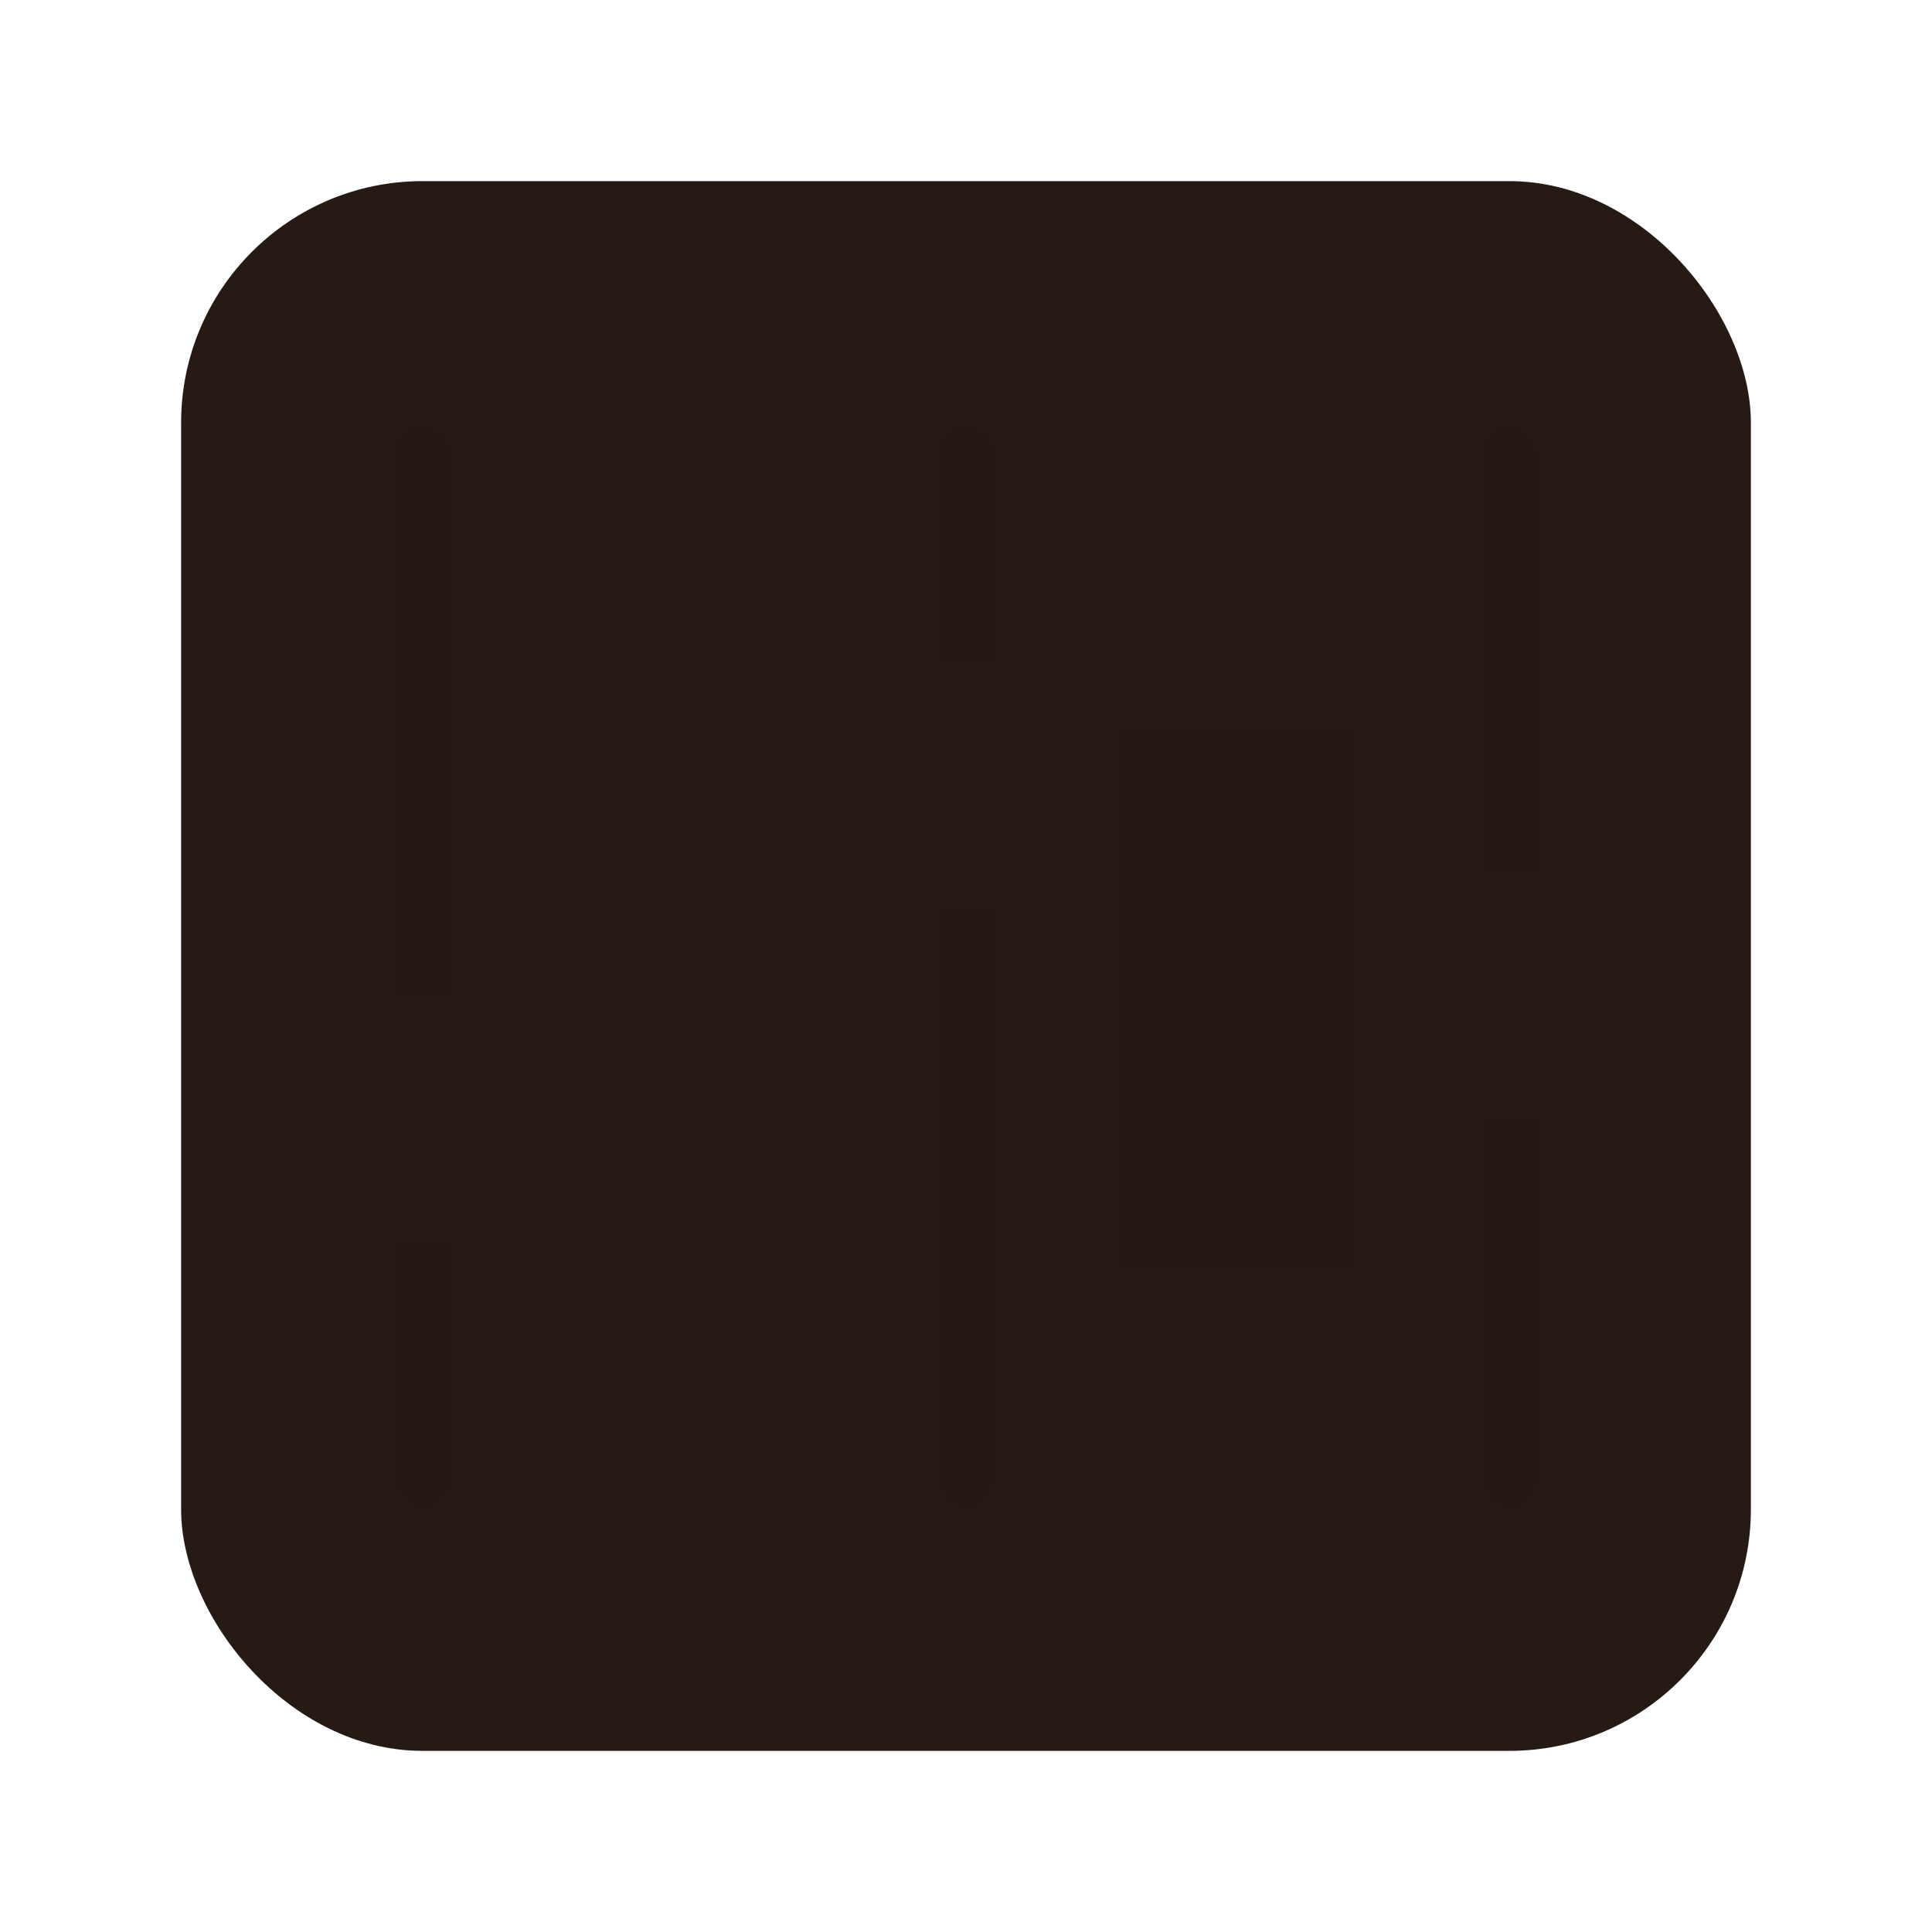 <svg id="Apps-Opera" width="64" height="64" enable-background="new 0 0 1024 1024" image-rendering="optimizeSpeed" version="1.1" viewBox="0 0 64 64" xmlns="http://www.w3.org/2000/svg" xmlns:xlink="http://www.w3.org/1999/xlink">
 <rect x="6" y="6" width="52" height="52" rx="8" ry="8" fill="#261a15" stroke-width="3.51"/>
 <g transform="translate(1.5736e-5 -1.001)">
  <rect x="19" y="15.001" width="8" height="36" rx="2" ry="2" fill="#261a15" style="paint-order:stroke fill markers"/>
  <rect x="37" y="15.001" width="8" height="36" rx="2" ry="2" fill="#261a15" style="paint-order:stroke fill markers"/>
  <rect x="19" y="25.001" width="8" height="18" rx="0" ry="0" fill="#261a15" opacity=".35" style="paint-order:stroke fill markers"/>
  <rect x="37" y="25.001" width="8" height="18" rx="0" ry="0" fill="#261a15" opacity=".15" style="paint-order:stroke fill markers"/>
  <rect x="37" y="25.001" width="8" height="18" rx="0" ry="0" fill="#261a15" opacity=".35" style="paint-order:stroke fill markers"/>
  <rect x="13" y="15.001" width="2" height="36" rx="1" ry="1" fill="#261a15" opacity=".15" style="paint-order:stroke fill markers"/>
  <rect x="31" y="15.001" width="2" height="36" rx="1" ry="1" fill="#261a15" opacity=".15" style="paint-order:stroke fill markers"/>
  <rect x="49" y="15.001" width="2" height="36" rx="1" ry="1" fill="#261a15" opacity=".15" style="paint-order:stroke fill markers"/>
  <rect x="12" y="34.001" width="4" height="8" rx="1" ry=".889" fill="#261a15" style="paint-order:stroke fill markers"/>
  <rect x="30" y="23.001" width="4" height="8" rx="1" ry=".889" fill="#261a15" style="paint-order:stroke fill markers"/>
  <rect x="48" y="30.001" width="4" height="8" rx="1" ry=".889" fill="#261a15" style="paint-order:stroke fill markers"/>
 </g>
</svg>

